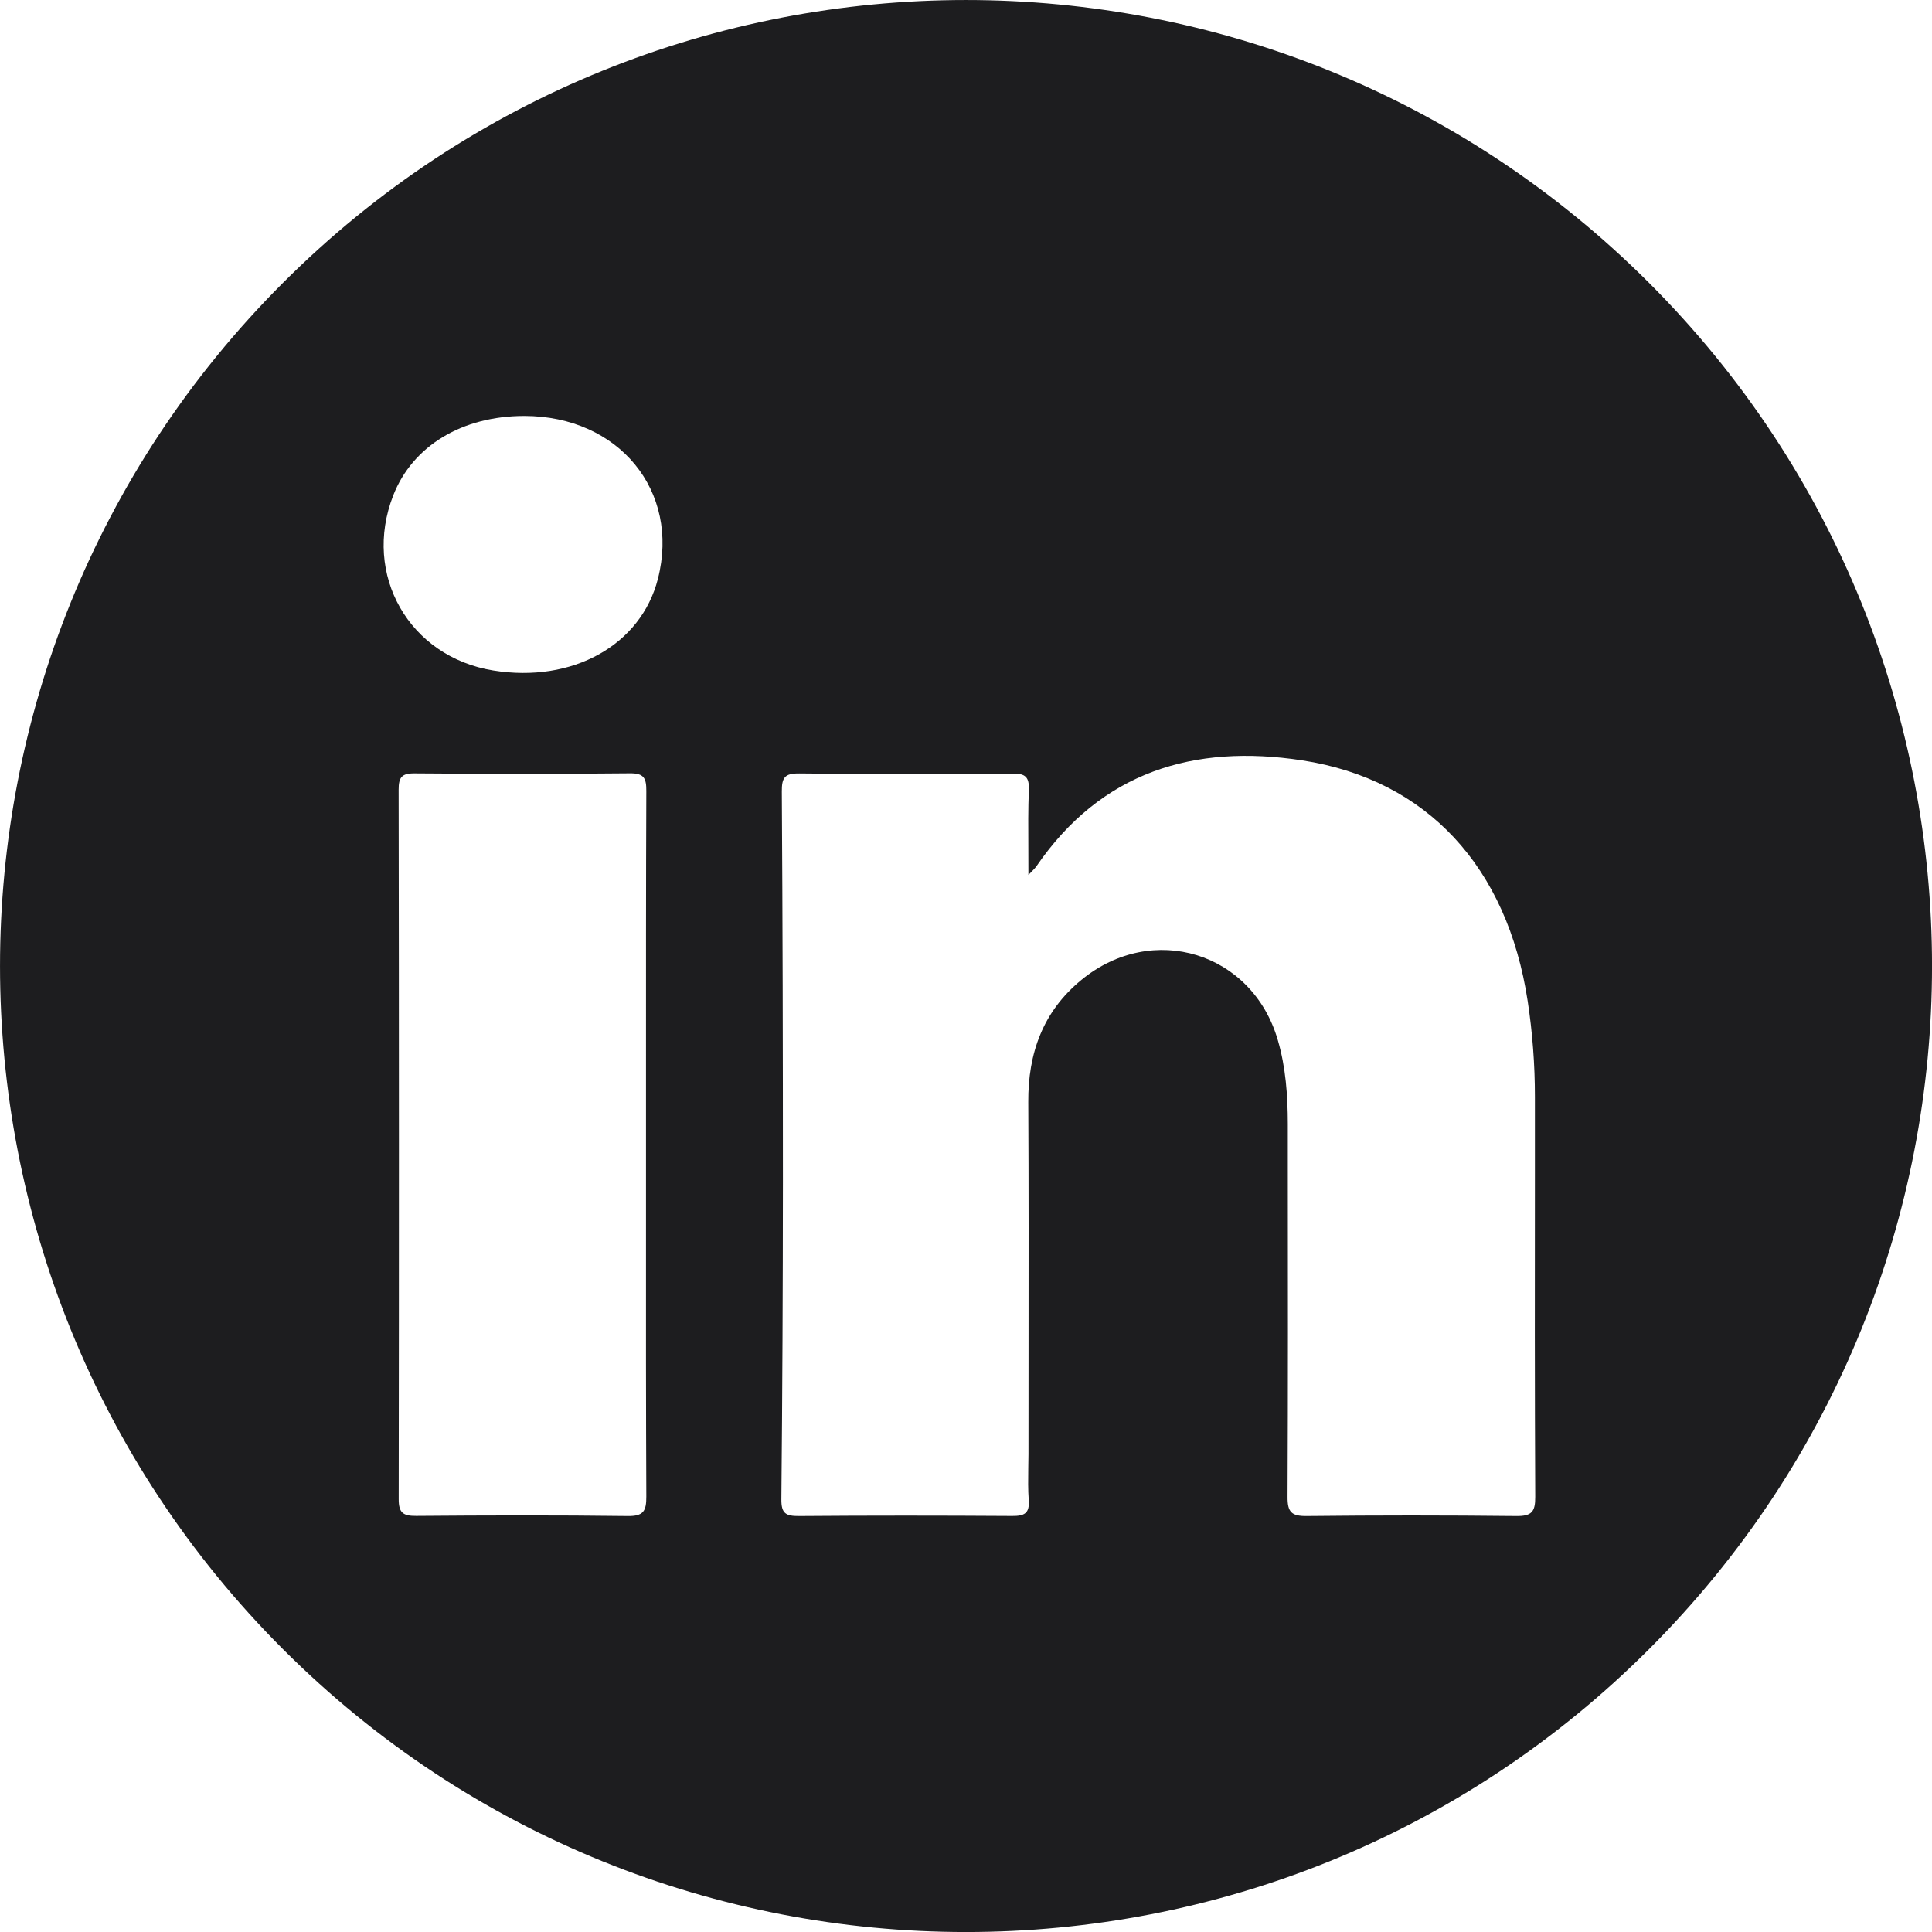 <svg width="30" height="30" viewBox="0 0 30 30" fill="none" xmlns="http://www.w3.org/2000/svg">
<path fill-rule="evenodd" clip-rule="evenodd" d="M25.607 4.393C31.465 10.251 31.465 19.749 25.607 25.607C19.749 31.465 10.251 31.465 4.393 25.607C-1.464 19.749 -1.464 10.251 4.393 4.393C10.251 -1.464 19.749 -1.464 25.607 4.393ZM16.037 13.516C16.019 13.534 15.998 13.556 15.969 13.586C15.969 13.448 15.968 13.315 15.968 13.187C15.966 12.859 15.964 12.56 15.976 12.263C15.982 12.07 15.926 12.01 15.727 12.012C14.623 12.02 13.518 12.023 12.413 12.01C12.185 12.007 12.138 12.073 12.14 12.294C12.153 14.314 12.157 16.335 12.157 18.355C12.156 19.997 12.149 21.639 12.133 23.282C12.131 23.502 12.203 23.542 12.404 23.541C13.508 23.532 14.613 23.533 15.718 23.54C15.905 23.541 15.989 23.501 15.974 23.295C15.962 23.13 15.965 22.963 15.967 22.797C15.969 22.724 15.97 22.651 15.97 22.579C15.97 22.059 15.97 21.538 15.971 21.018C15.972 19.717 15.974 18.416 15.967 17.115C15.962 16.353 16.195 15.705 16.792 15.216C17.896 14.309 19.447 14.787 19.842 16.151C19.966 16.575 19.996 17.011 19.997 17.45L19.997 18.132C19.999 19.835 20.001 21.539 19.993 23.243C19.991 23.477 20.052 23.544 20.29 23.541C21.374 23.529 22.459 23.529 23.544 23.541C23.783 23.544 23.841 23.476 23.839 23.243C23.831 21.566 23.832 19.89 23.834 18.214L23.834 17.031C23.834 16.533 23.797 16.038 23.722 15.545C23.405 13.465 22.162 12.106 20.221 11.807C18.541 11.549 17.101 11.982 16.093 13.452C16.08 13.471 16.064 13.487 16.037 13.516ZM10.031 19.076C10.03 20.463 10.03 21.851 10.036 23.238C10.037 23.464 9.992 23.545 9.745 23.541C8.651 23.527 7.556 23.53 6.462 23.539C6.259 23.541 6.19 23.49 6.191 23.277C6.196 19.605 6.196 15.934 6.19 12.262C6.19 12.071 6.237 12.007 6.437 12.009C7.552 12.018 8.666 12.019 9.78 12.008C10.002 12.005 10.037 12.086 10.036 12.283C10.03 13.748 10.031 15.213 10.031 16.677L10.031 17.776C10.031 18.209 10.031 18.643 10.031 19.076ZM10.216 8.988C10.564 7.624 9.61 6.461 8.142 6.459C7.176 6.459 6.406 6.924 6.106 7.693C5.625 8.924 6.353 10.199 7.658 10.411C8.888 10.611 9.953 10.018 10.216 8.988Z" fill="#1D1D1F"/>
</svg>
